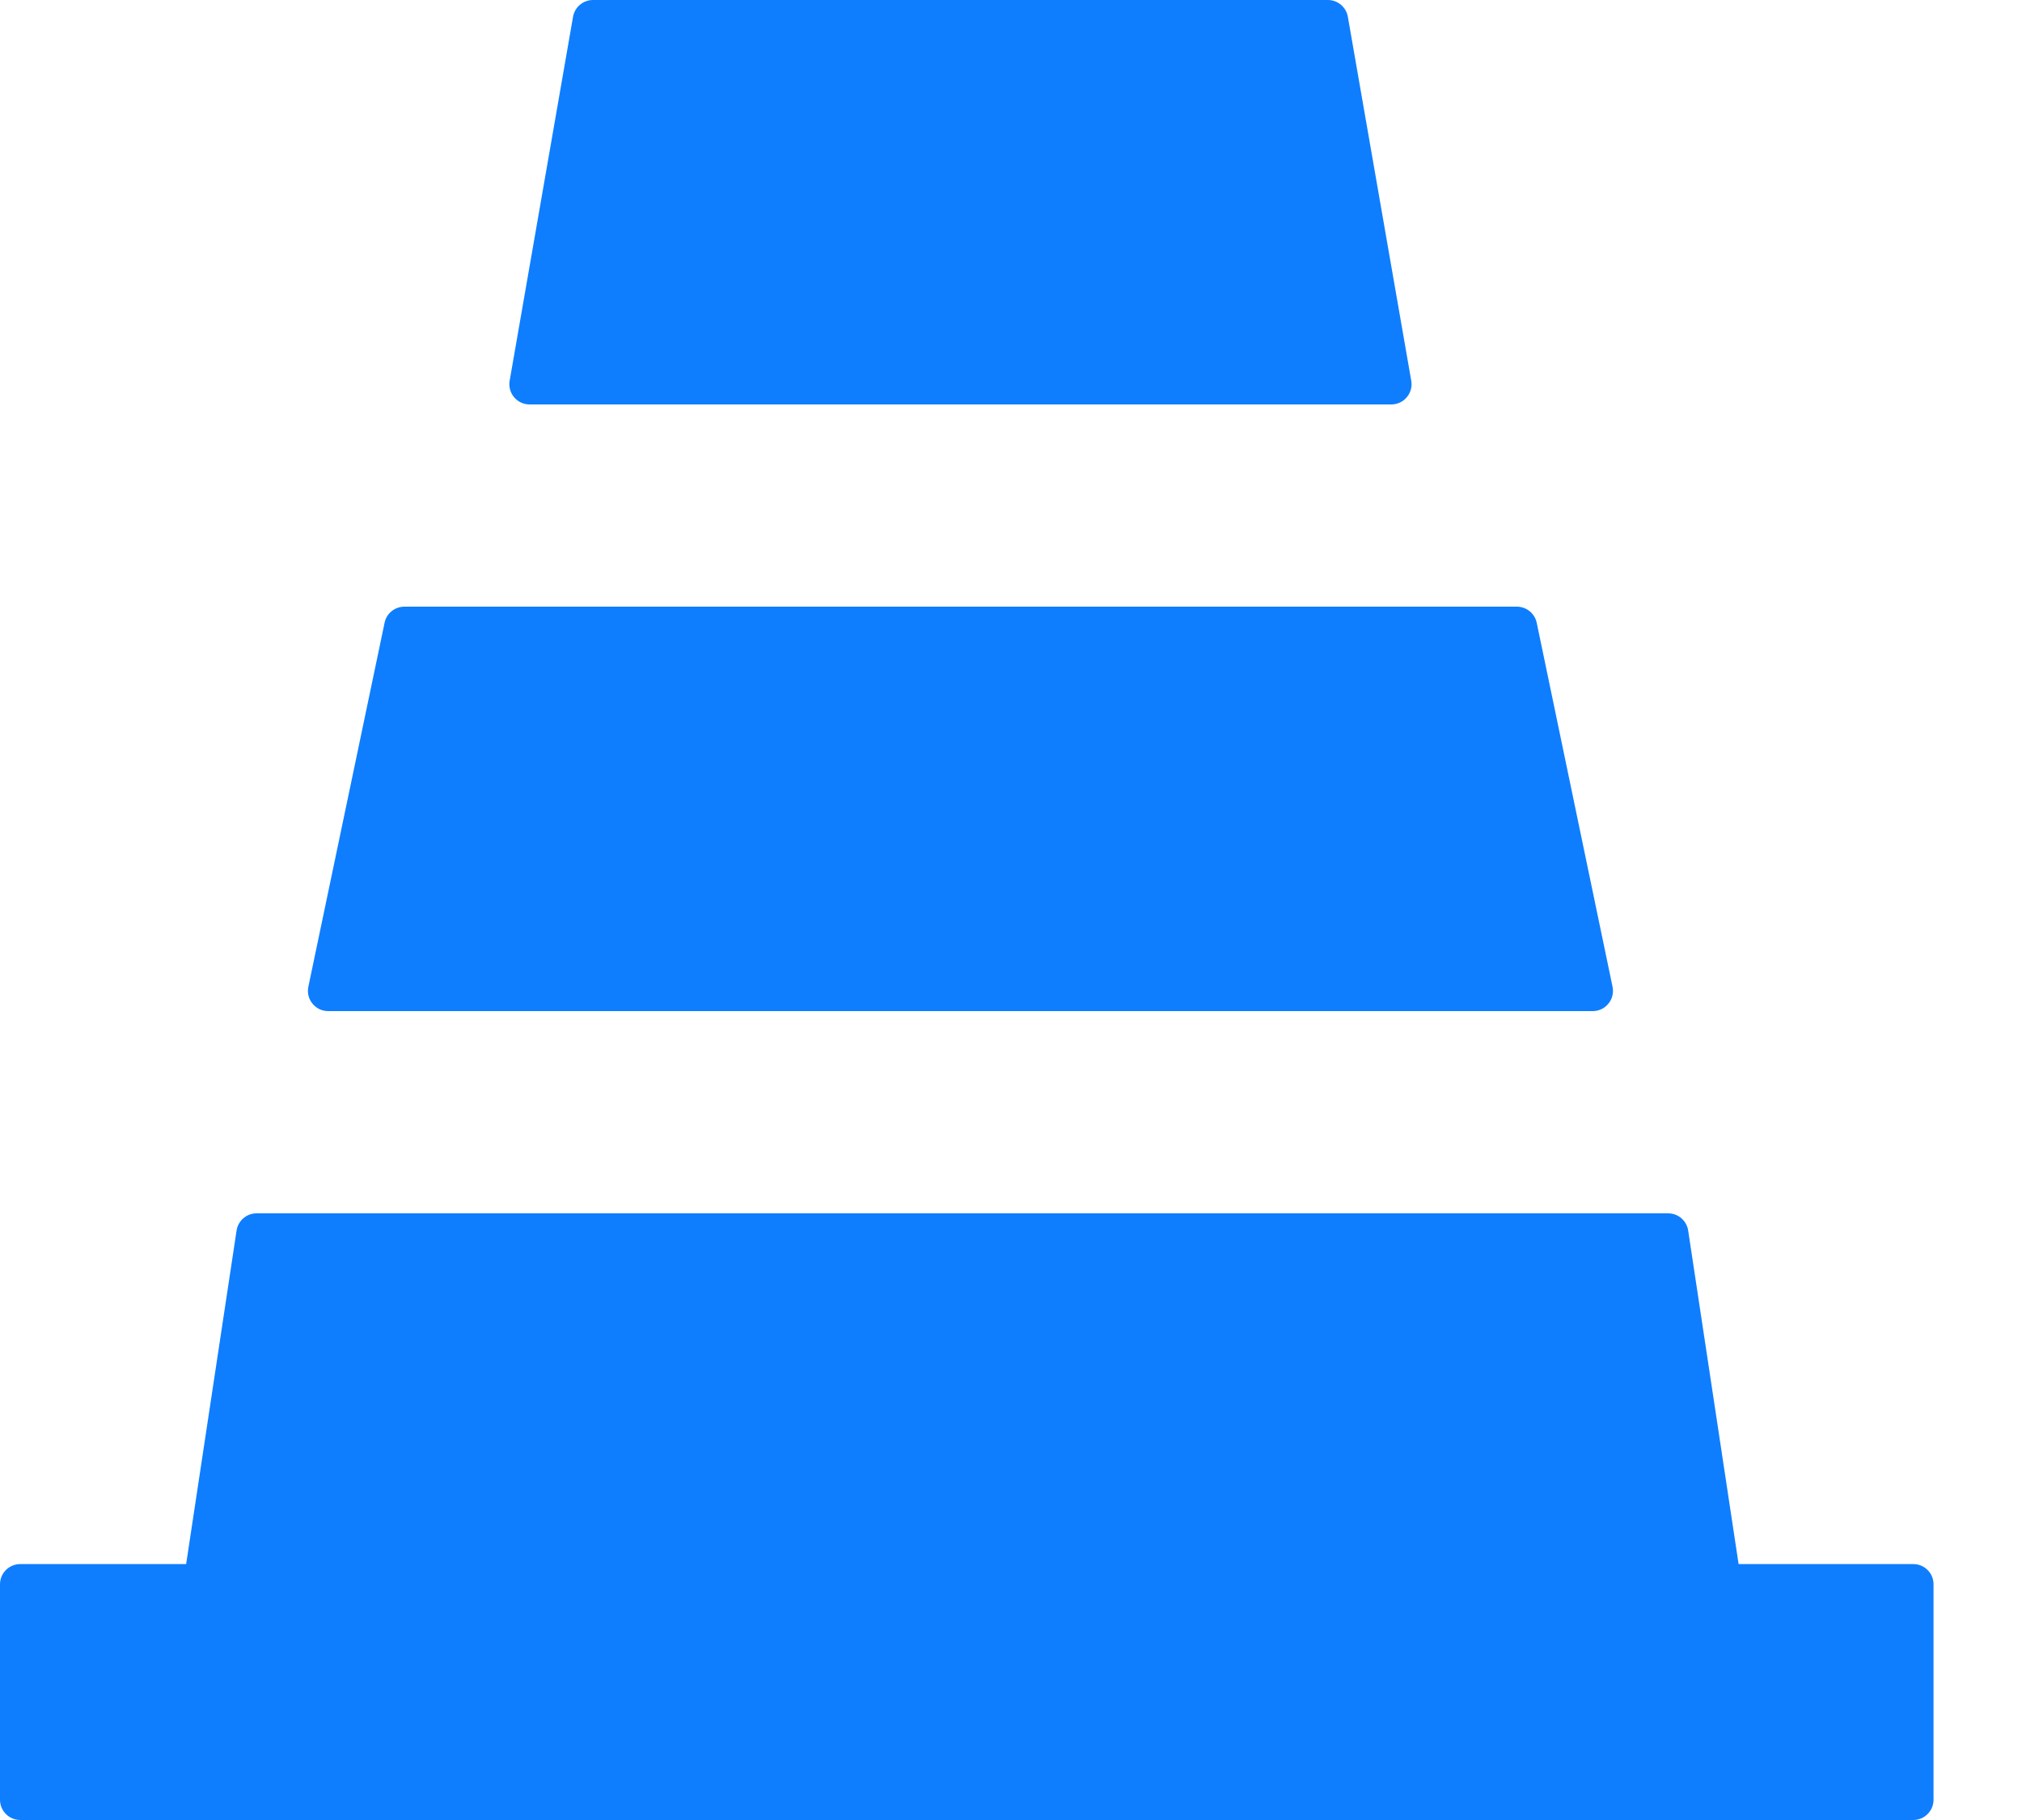 <svg width="20" height="18" viewBox="0 0 20 18" fill="none" xmlns="http://www.w3.org/2000/svg">
<g clip-path="url(#clip0_1_8)">
<path d="M13.332 0.166C13.315 0.07 13.232 0 13.134 0H5.865C5.768 0 5.685 0.07 5.668 0.166L5.041 3.766C5.02 3.888 5.114 4 5.238 4H13.762C13.886 4 13.98 3.888 13.959 3.766L13.332 0.166Z" fill="#0E7EFF"/>
<path d="M15.2 6.159C15.18 6.066 15.098 6 15.004 6H4C3.905 6 3.823 6.066 3.804 6.159L3.05 9.759C3.024 9.883 3.119 10 3.246 10H15.754C15.881 10 15.976 9.883 15.95 9.759L15.2 6.159Z" fill="#0E7EFF"/>
<path d="M2.538 12C2.439 12 2.355 12.072 2.34 12.17L1.637 16.819C1.619 16.94 1.712 17.049 1.835 17.049H9.41H9.628H17.204C17.326 17.049 17.42 16.94 17.401 16.819L16.698 12.17C16.683 12.072 16.599 12 16.5 12H2.538Z" fill="#0E7EFF"/>
<path d="M18.925 15.469H0.2C0.09 15.469 0 15.558 0 15.669V17.8C0 17.91 0.09 18 0.2 18H18.925C19.035 18 19.125 17.91 19.125 17.8V15.669C19.125 15.558 19.035 15.469 18.925 15.469Z" fill="#0E7EFF"/>
</g>
<defs>
<clipPath id="clip0_1_8">
<rect width="19.125" height="18" fill="white"/>
</clipPath>
</defs>
</svg>
